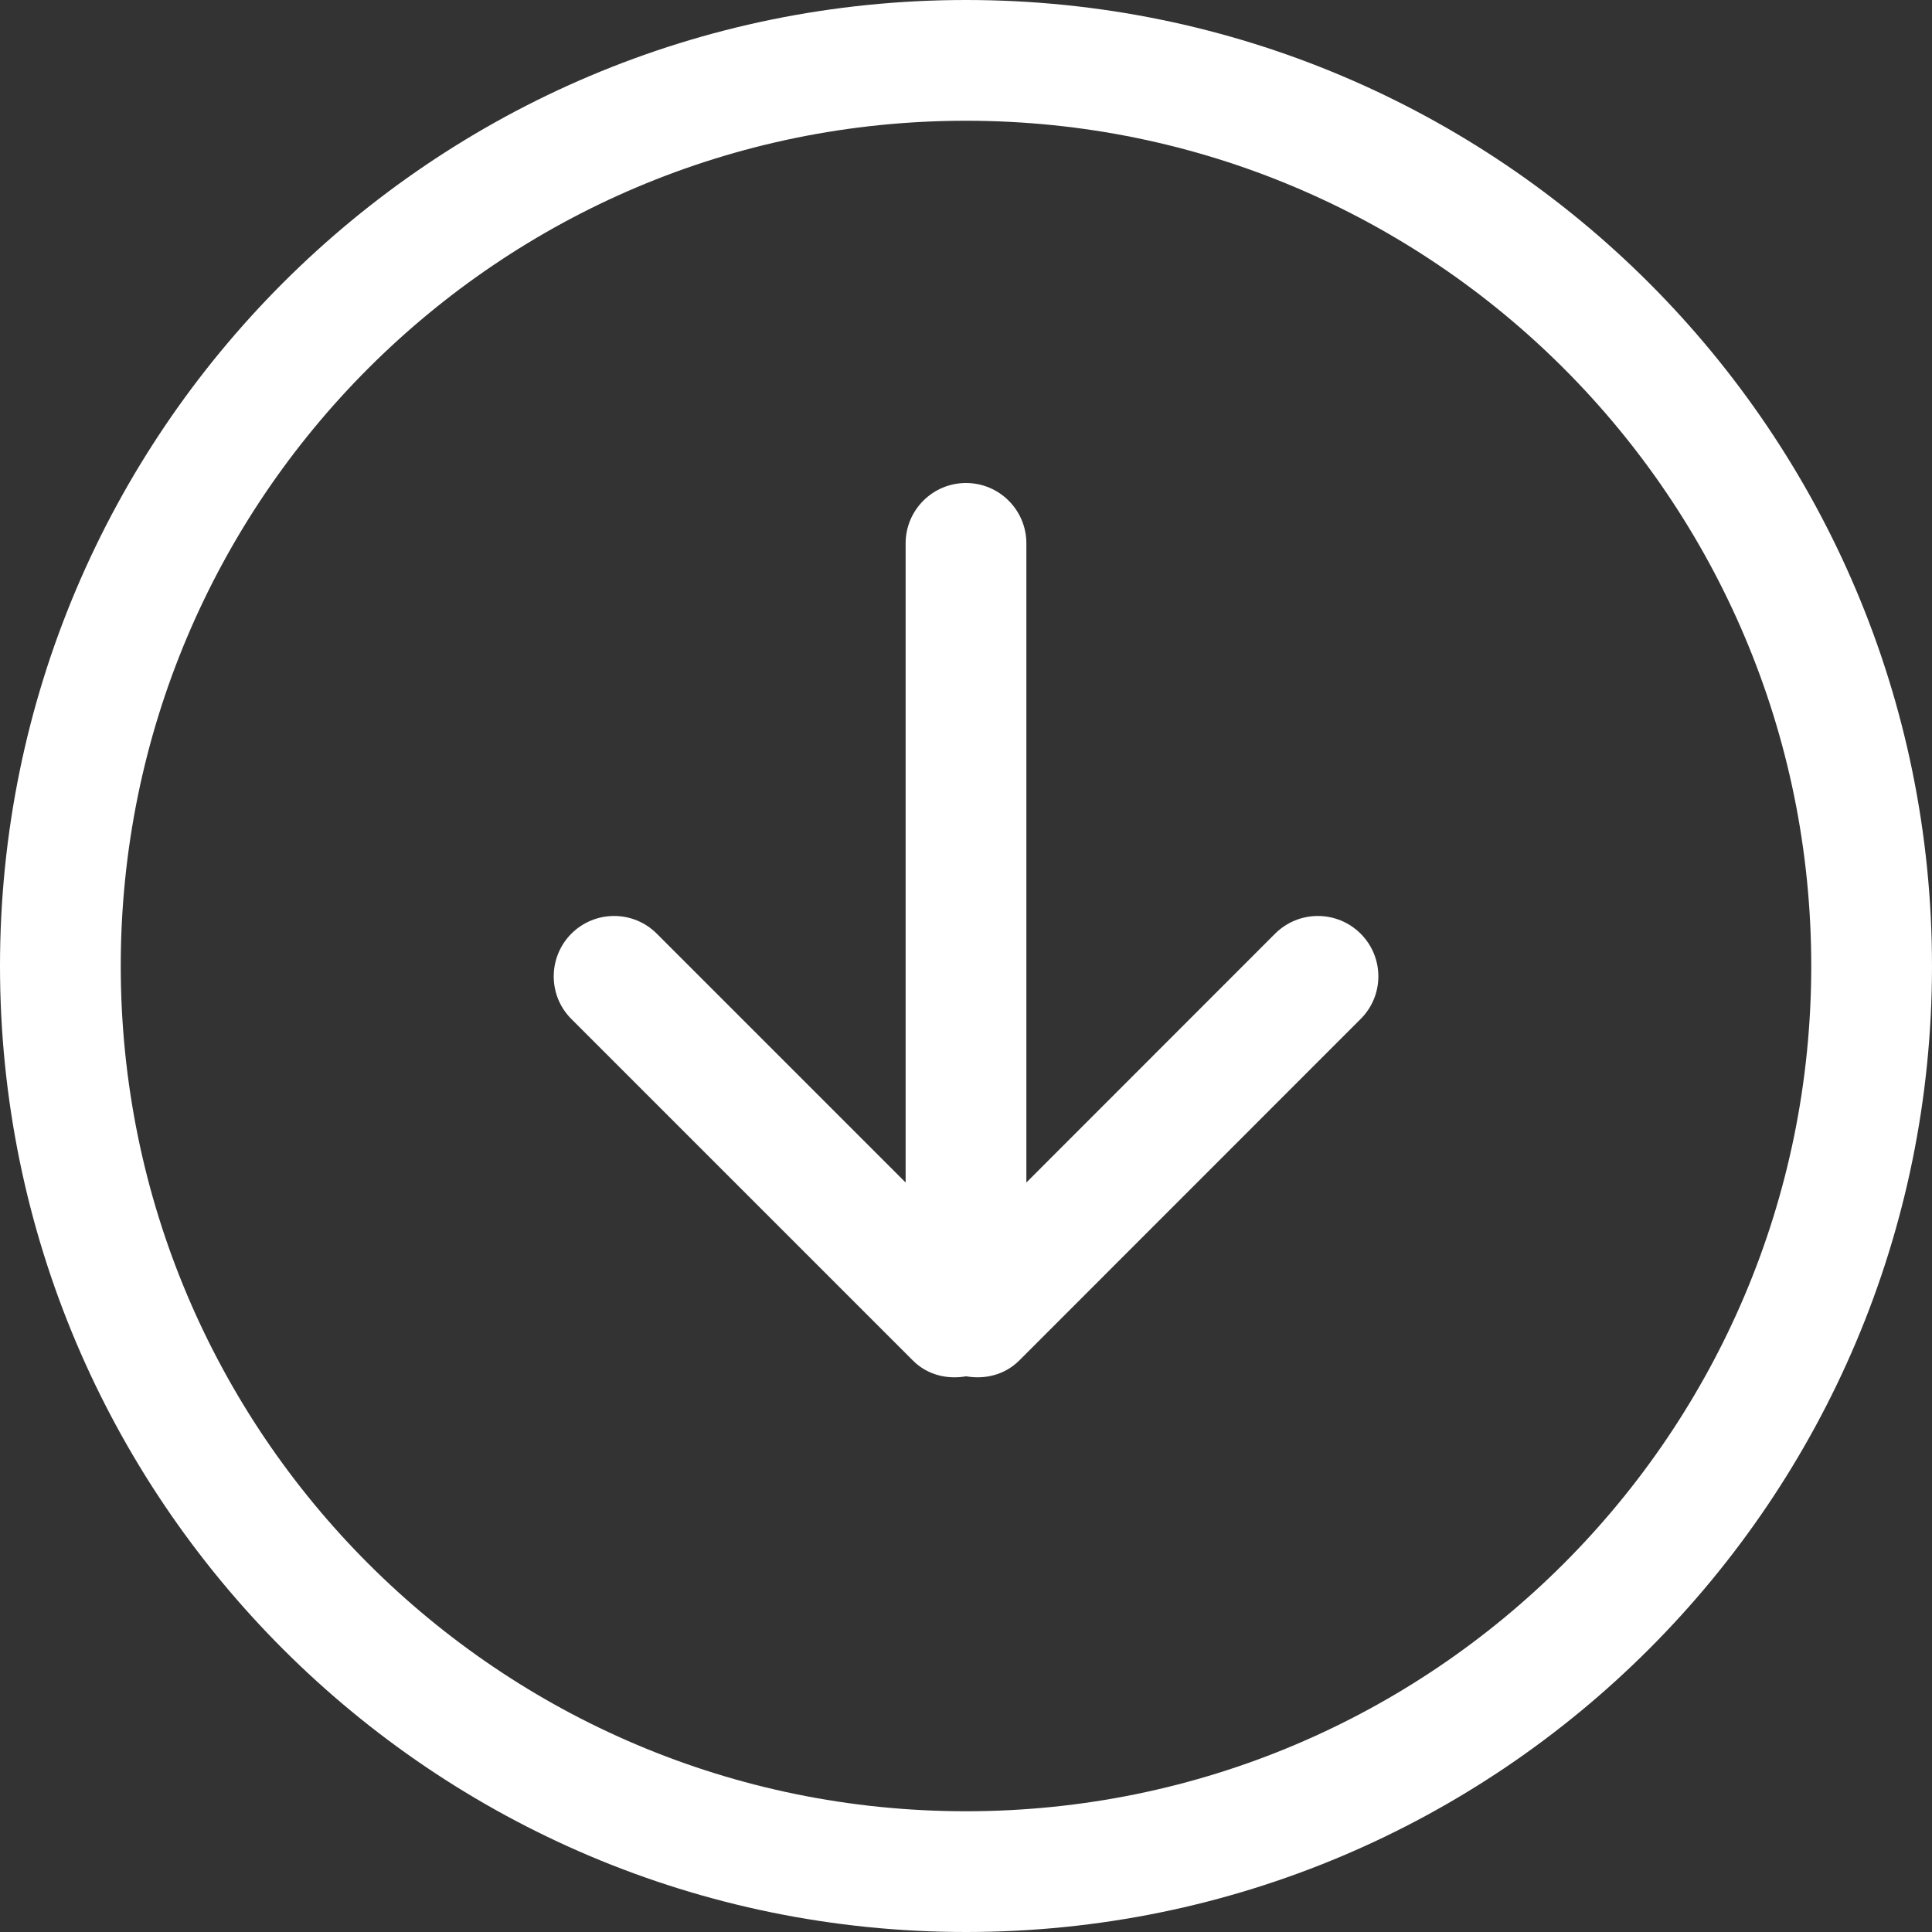 <svg width="16" height="16" viewBox="0 0 16 16" fill="none" xmlns="http://www.w3.org/2000/svg">
<rect x="0" y="0" width="16" height="16" fill="#333333" stroke="none"/>
<path d="M10.56 7.732L8.5 9.793V4.5C8.5 4.224 8.276 4 8 4C7.724 4 7.5 4.224 7.5 4.5V9.793L5.439 7.732C5.244 7.537 4.928 7.537 4.732 7.732C4.537 7.928 4.537 8.245 4.732 8.439L7.561 11.268C7.681 11.388 7.845 11.425 8.001 11.398C8.156 11.425 8.32 11.387 8.44 11.268L11.268 8.439C11.464 8.244 11.464 7.928 11.268 7.732C11.072 7.537 10.756 7.537 10.56 7.732ZM8 0C3.582 0 0 3.581 0 8C0 12.418 3.582 16 8 16C12.418 16 16 12.418 16 8C16 3.582 12.418 0 8 0ZM8 15C4.134 15 1 11.866 1 8C1 4.134 4.134 1 8 1C11.866 1 15 4.134 15 8C15 11.866 11.866 15 8 15Z" fill="white"/>
</svg>
